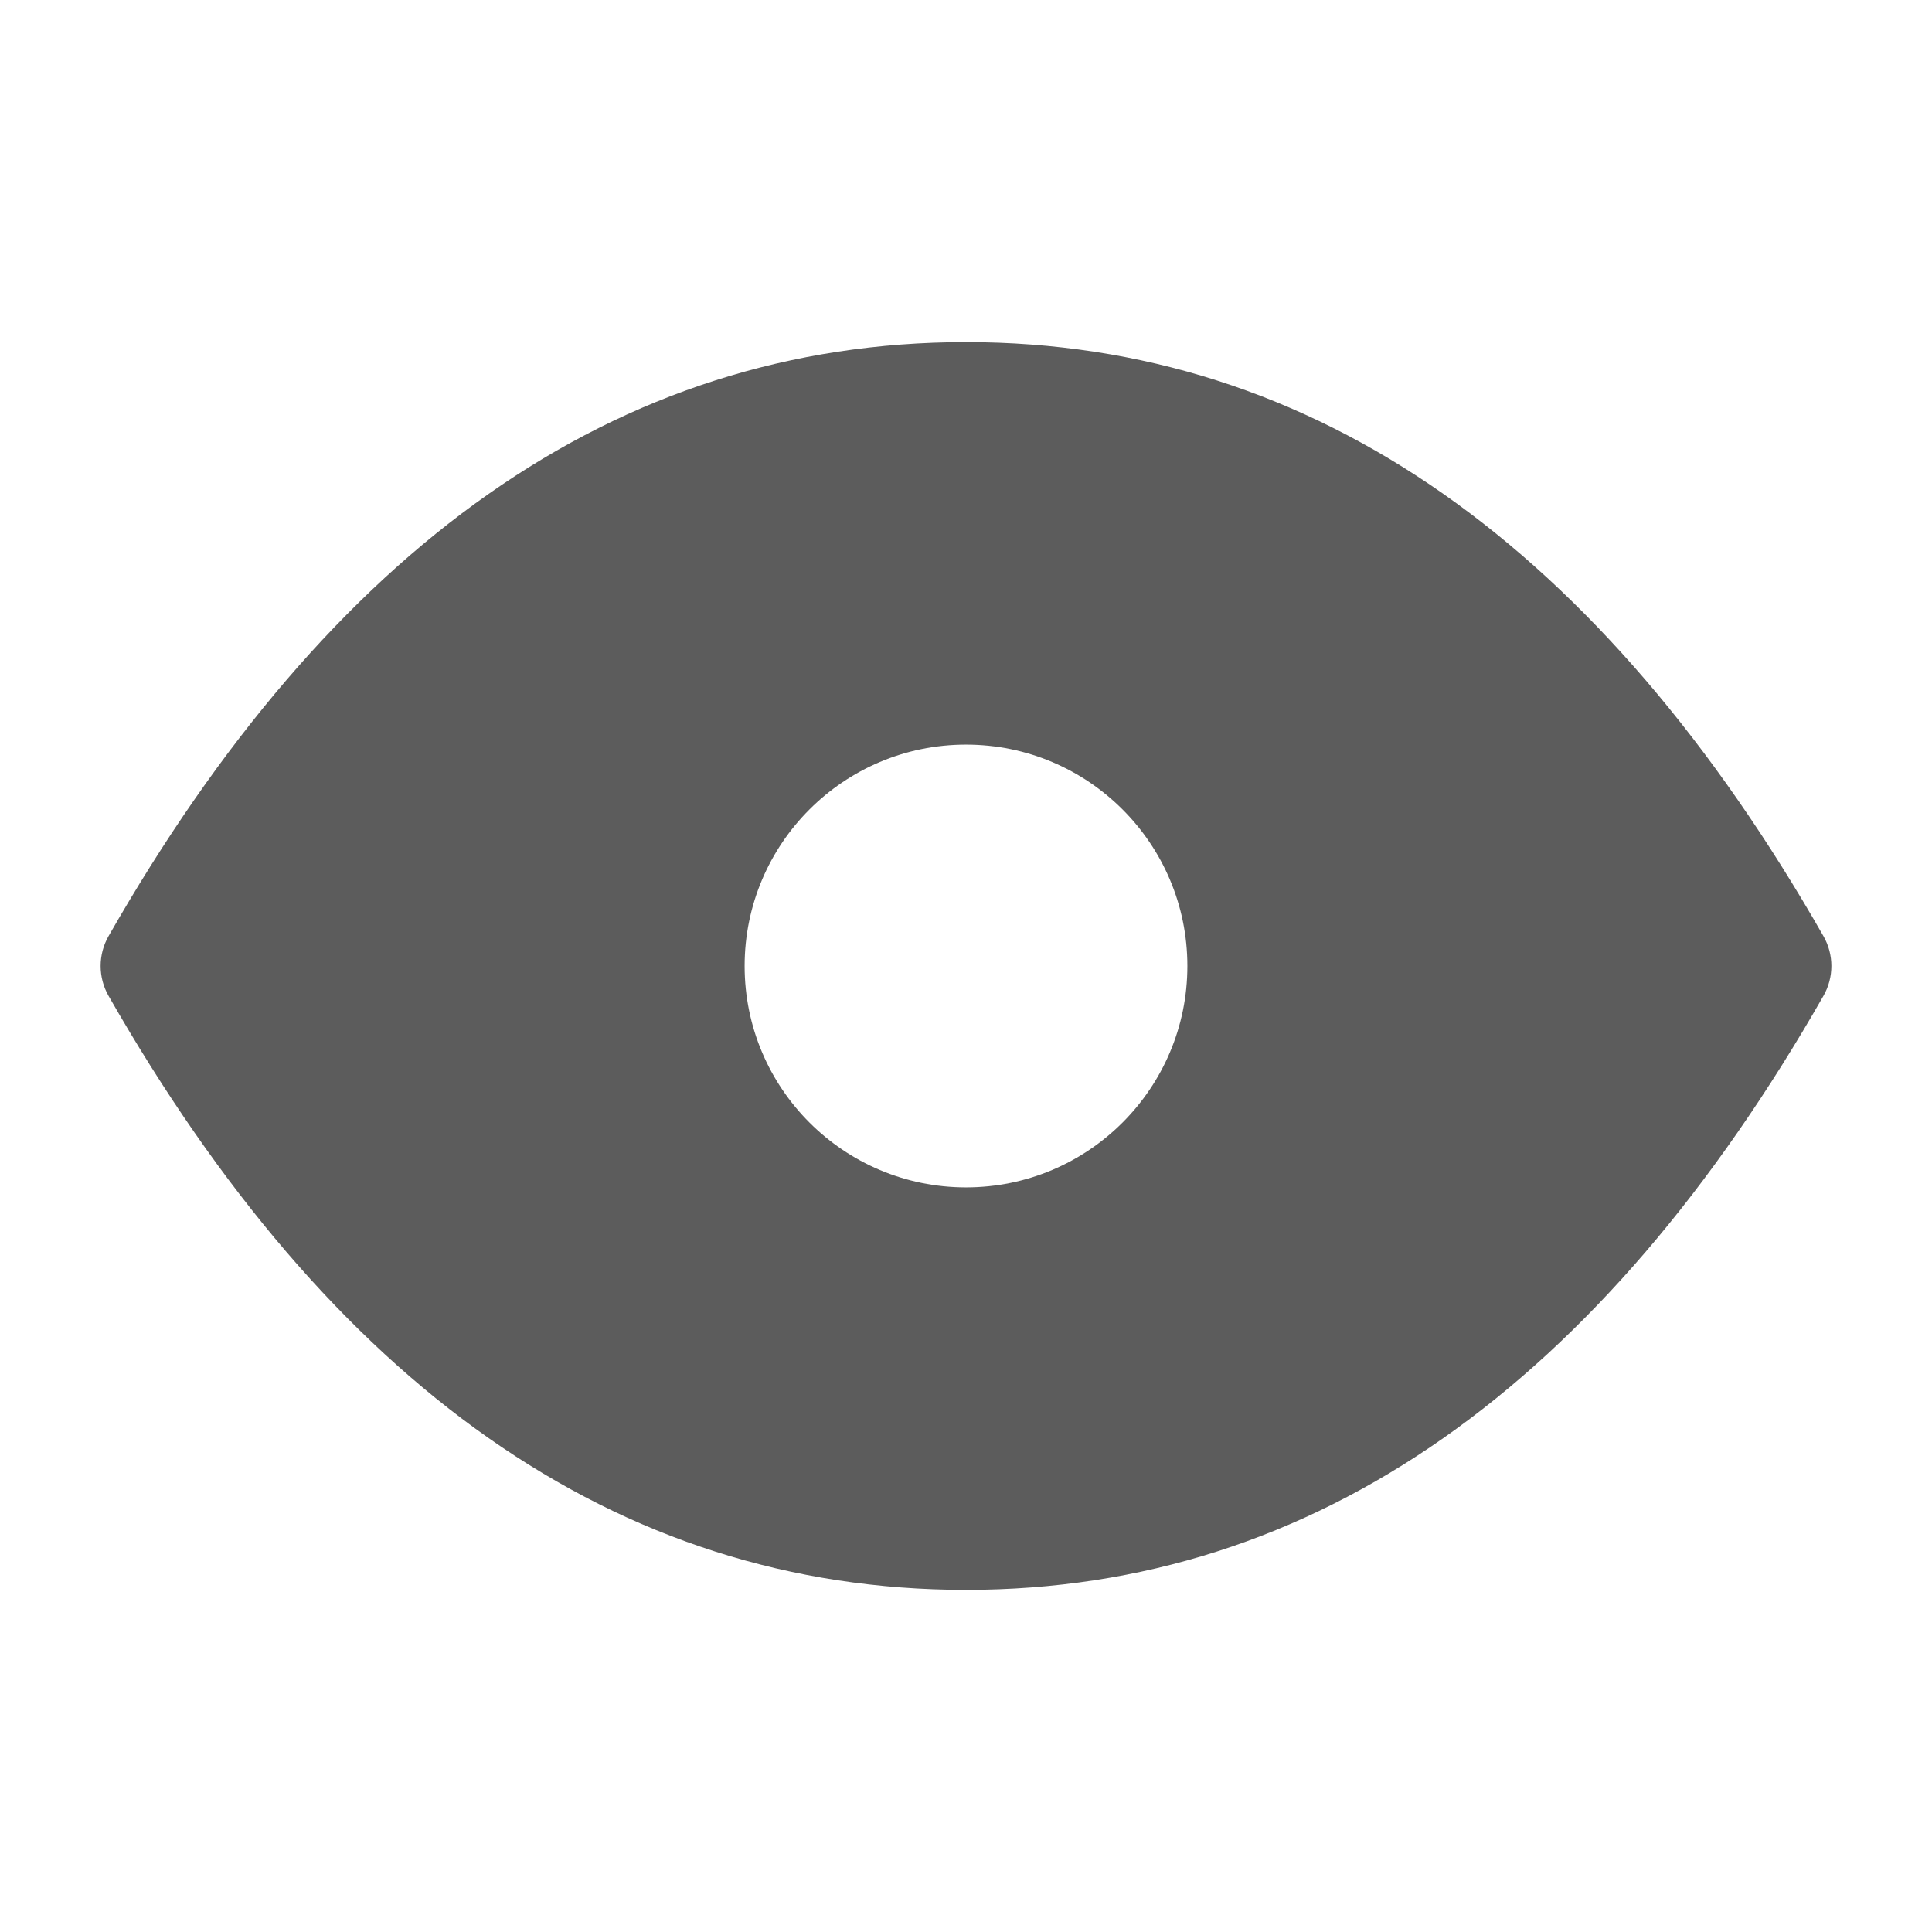 <svg width="24" height="24" viewBox="0 0 24 24" fill="none" xmlns="http://www.w3.org/2000/svg">
<path fill-rule="evenodd" clip-rule="evenodd" d="M12 4.25C7.64 4.25 4.097 6.819 1.349 11.628C1.217 11.858 1.217 12.142 1.349 12.372C4.097 17.181 7.64 19.75 12 19.75C16.36 19.75 19.903 17.181 22.651 12.372C22.783 12.142 22.783 11.858 22.651 11.628C19.903 6.819 16.36 4.25 12 4.25ZM12 9.25C10.481 9.25 9.25 10.481 9.25 12C9.25 13.519 10.481 14.75 12 14.75C13.519 14.75 14.75 13.519 14.75 12C14.75 10.481 13.519 9.25 12 9.25Z" fill="#5C5C5C"/>
</svg>
